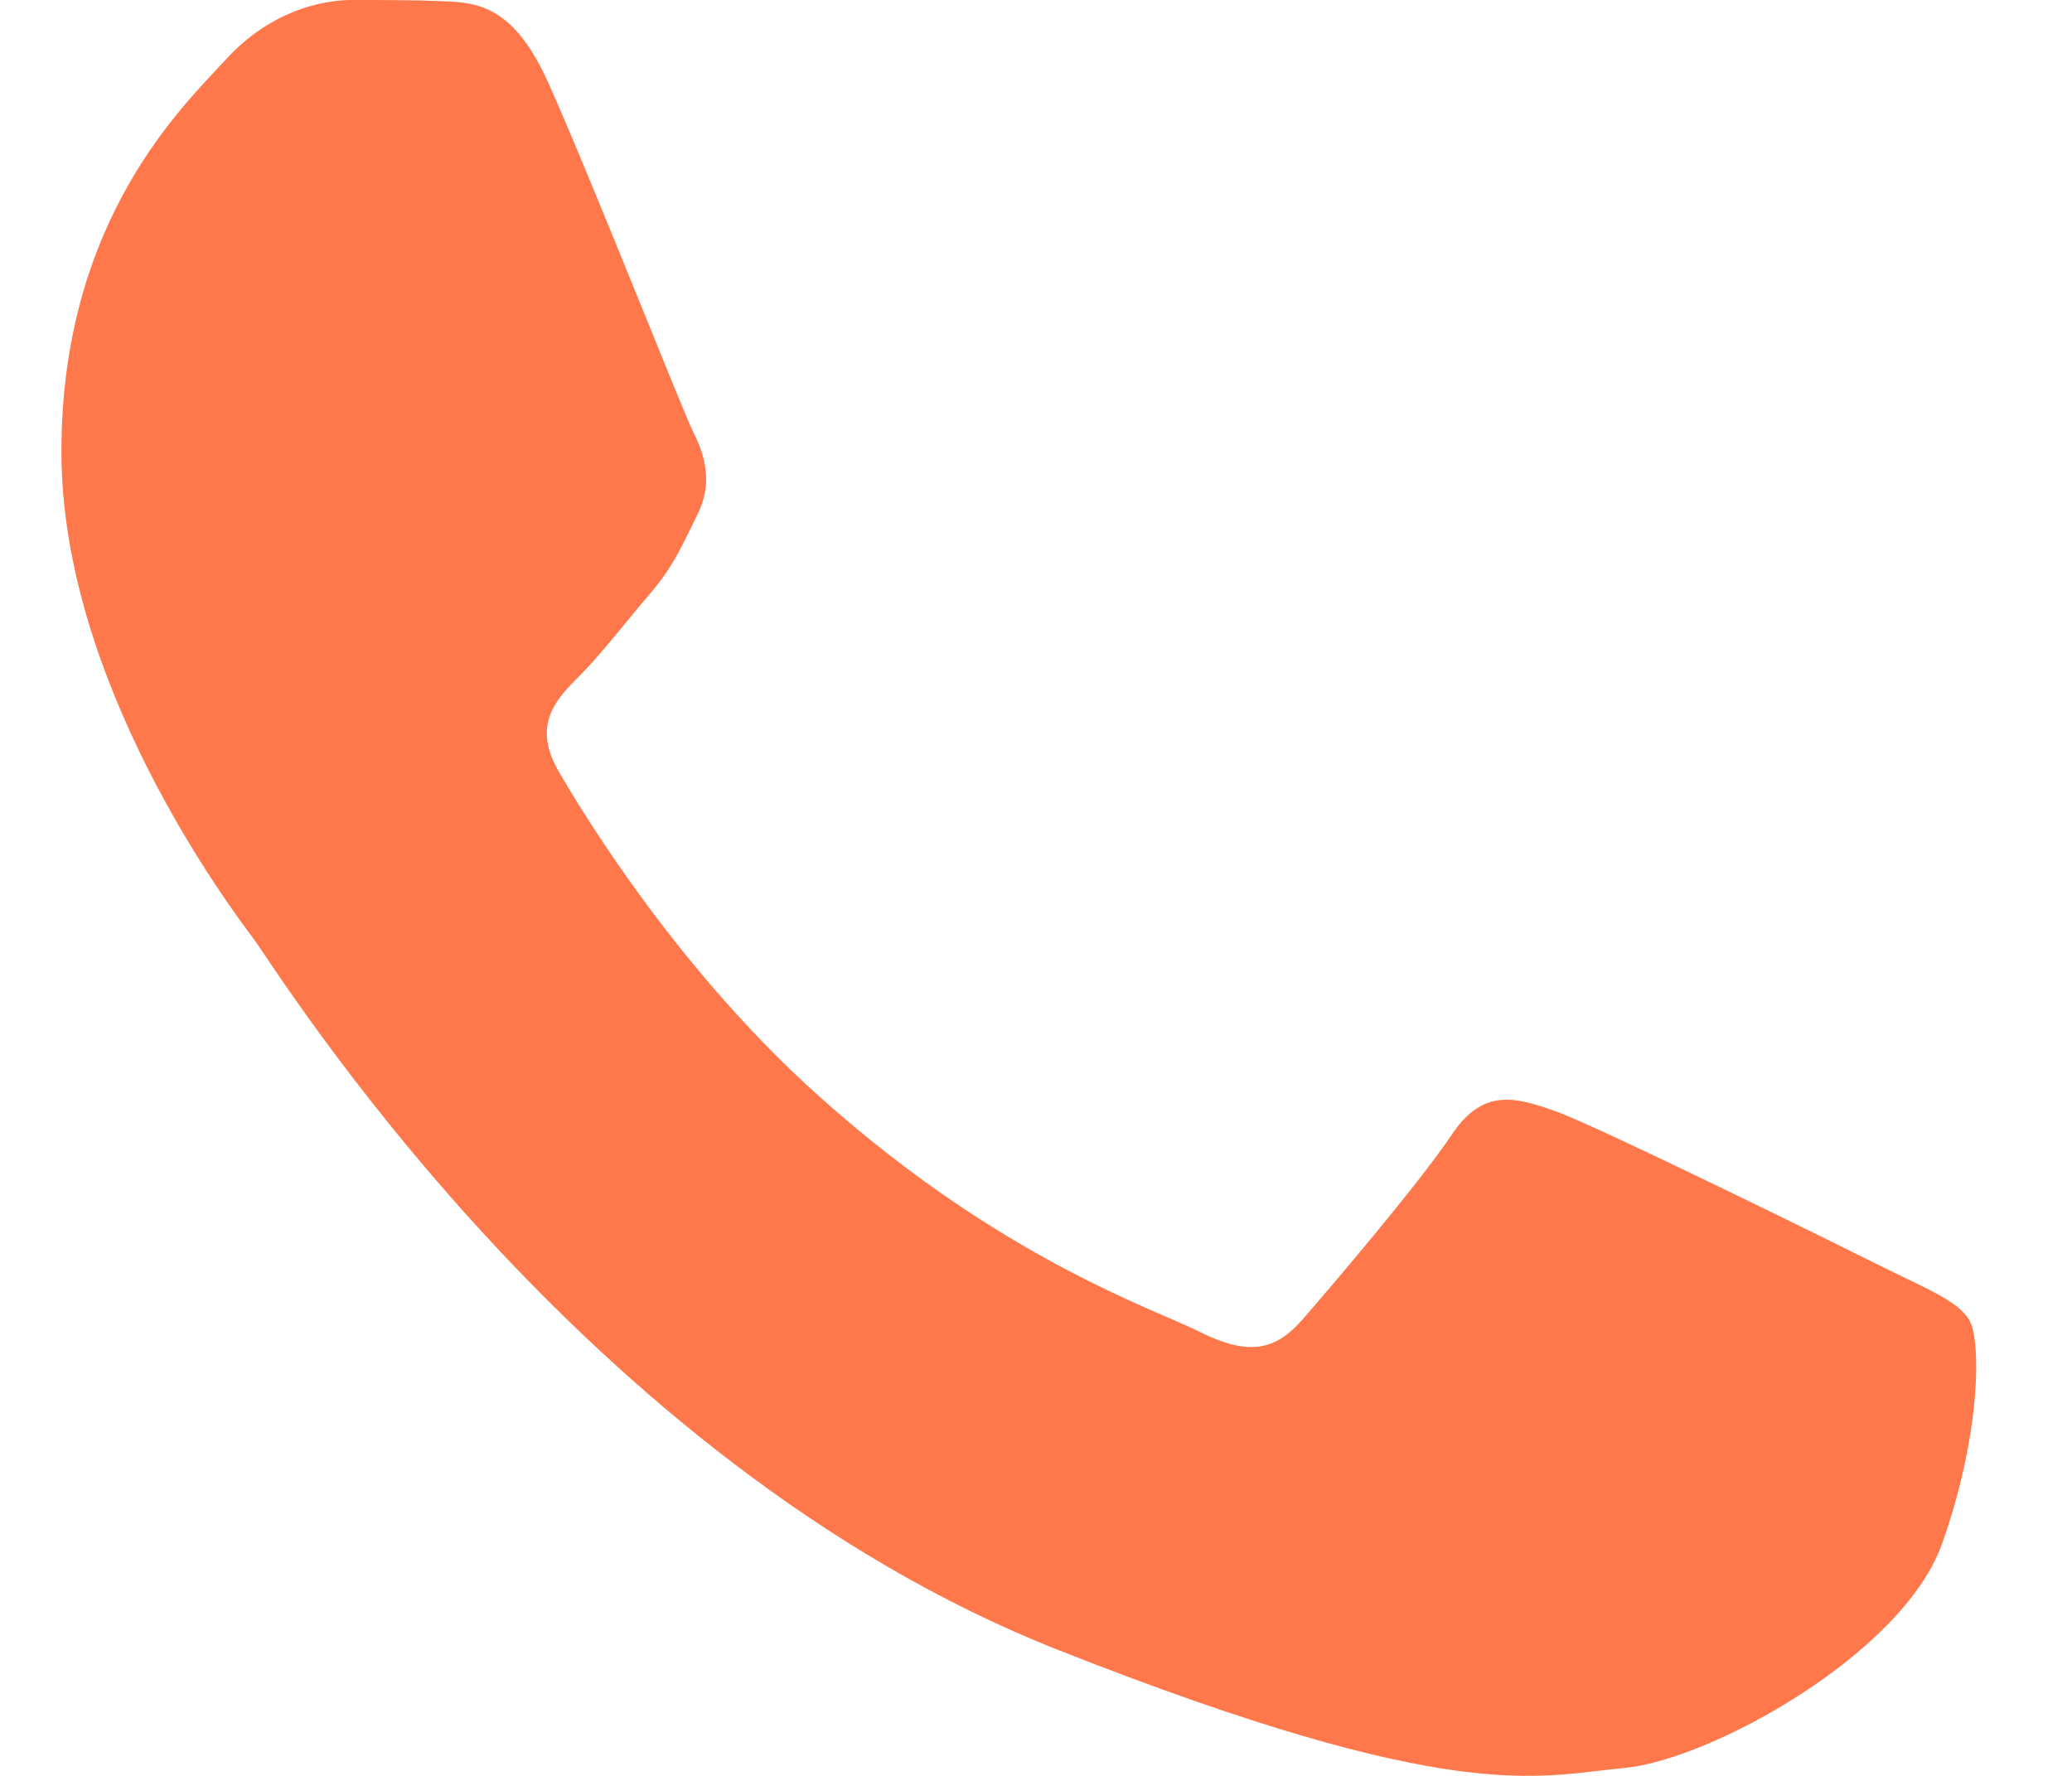 <svg width="14" height="12" viewBox="0 0 14 12" fill="none" xmlns="http://www.w3.org/2000/svg">
<path fillRule="evenodd" clipRule="evenodd" d="M3.704 0.558C3.466 0.028 3.215 0.017 2.988 0.008C2.802 -5.52933e-05 2.59 0 2.378 0C2.166 0 1.821 0.08 1.529 0.399C1.237 0.717 0.415 1.487 0.415 3.053C0.415 4.62 1.556 6.133 1.715 6.346C1.874 6.558 3.917 9.875 7.152 11.15C9.841 12.211 10.389 12 10.972 11.947C11.556 11.894 12.855 11.177 13.121 10.434C13.386 9.69 13.386 9.053 13.306 8.92C13.227 8.788 13.015 8.708 12.696 8.549C12.378 8.39 10.813 7.619 10.521 7.513C10.229 7.407 10.017 7.354 9.805 7.673C9.593 7.991 8.983 8.708 8.797 8.92C8.611 9.133 8.426 9.159 8.107 9C7.789 8.841 6.764 8.505 5.548 7.42C4.601 6.577 3.962 5.535 3.777 5.216C3.591 4.898 3.757 4.725 3.916 4.567C4.059 4.424 4.235 4.195 4.394 4.009C4.553 3.823 4.606 3.691 4.712 3.478C4.818 3.266 4.765 3.08 4.685 2.921C4.606 2.762 3.987 1.187 3.704 0.558Z" fill="#FF784B"/>
</svg>
